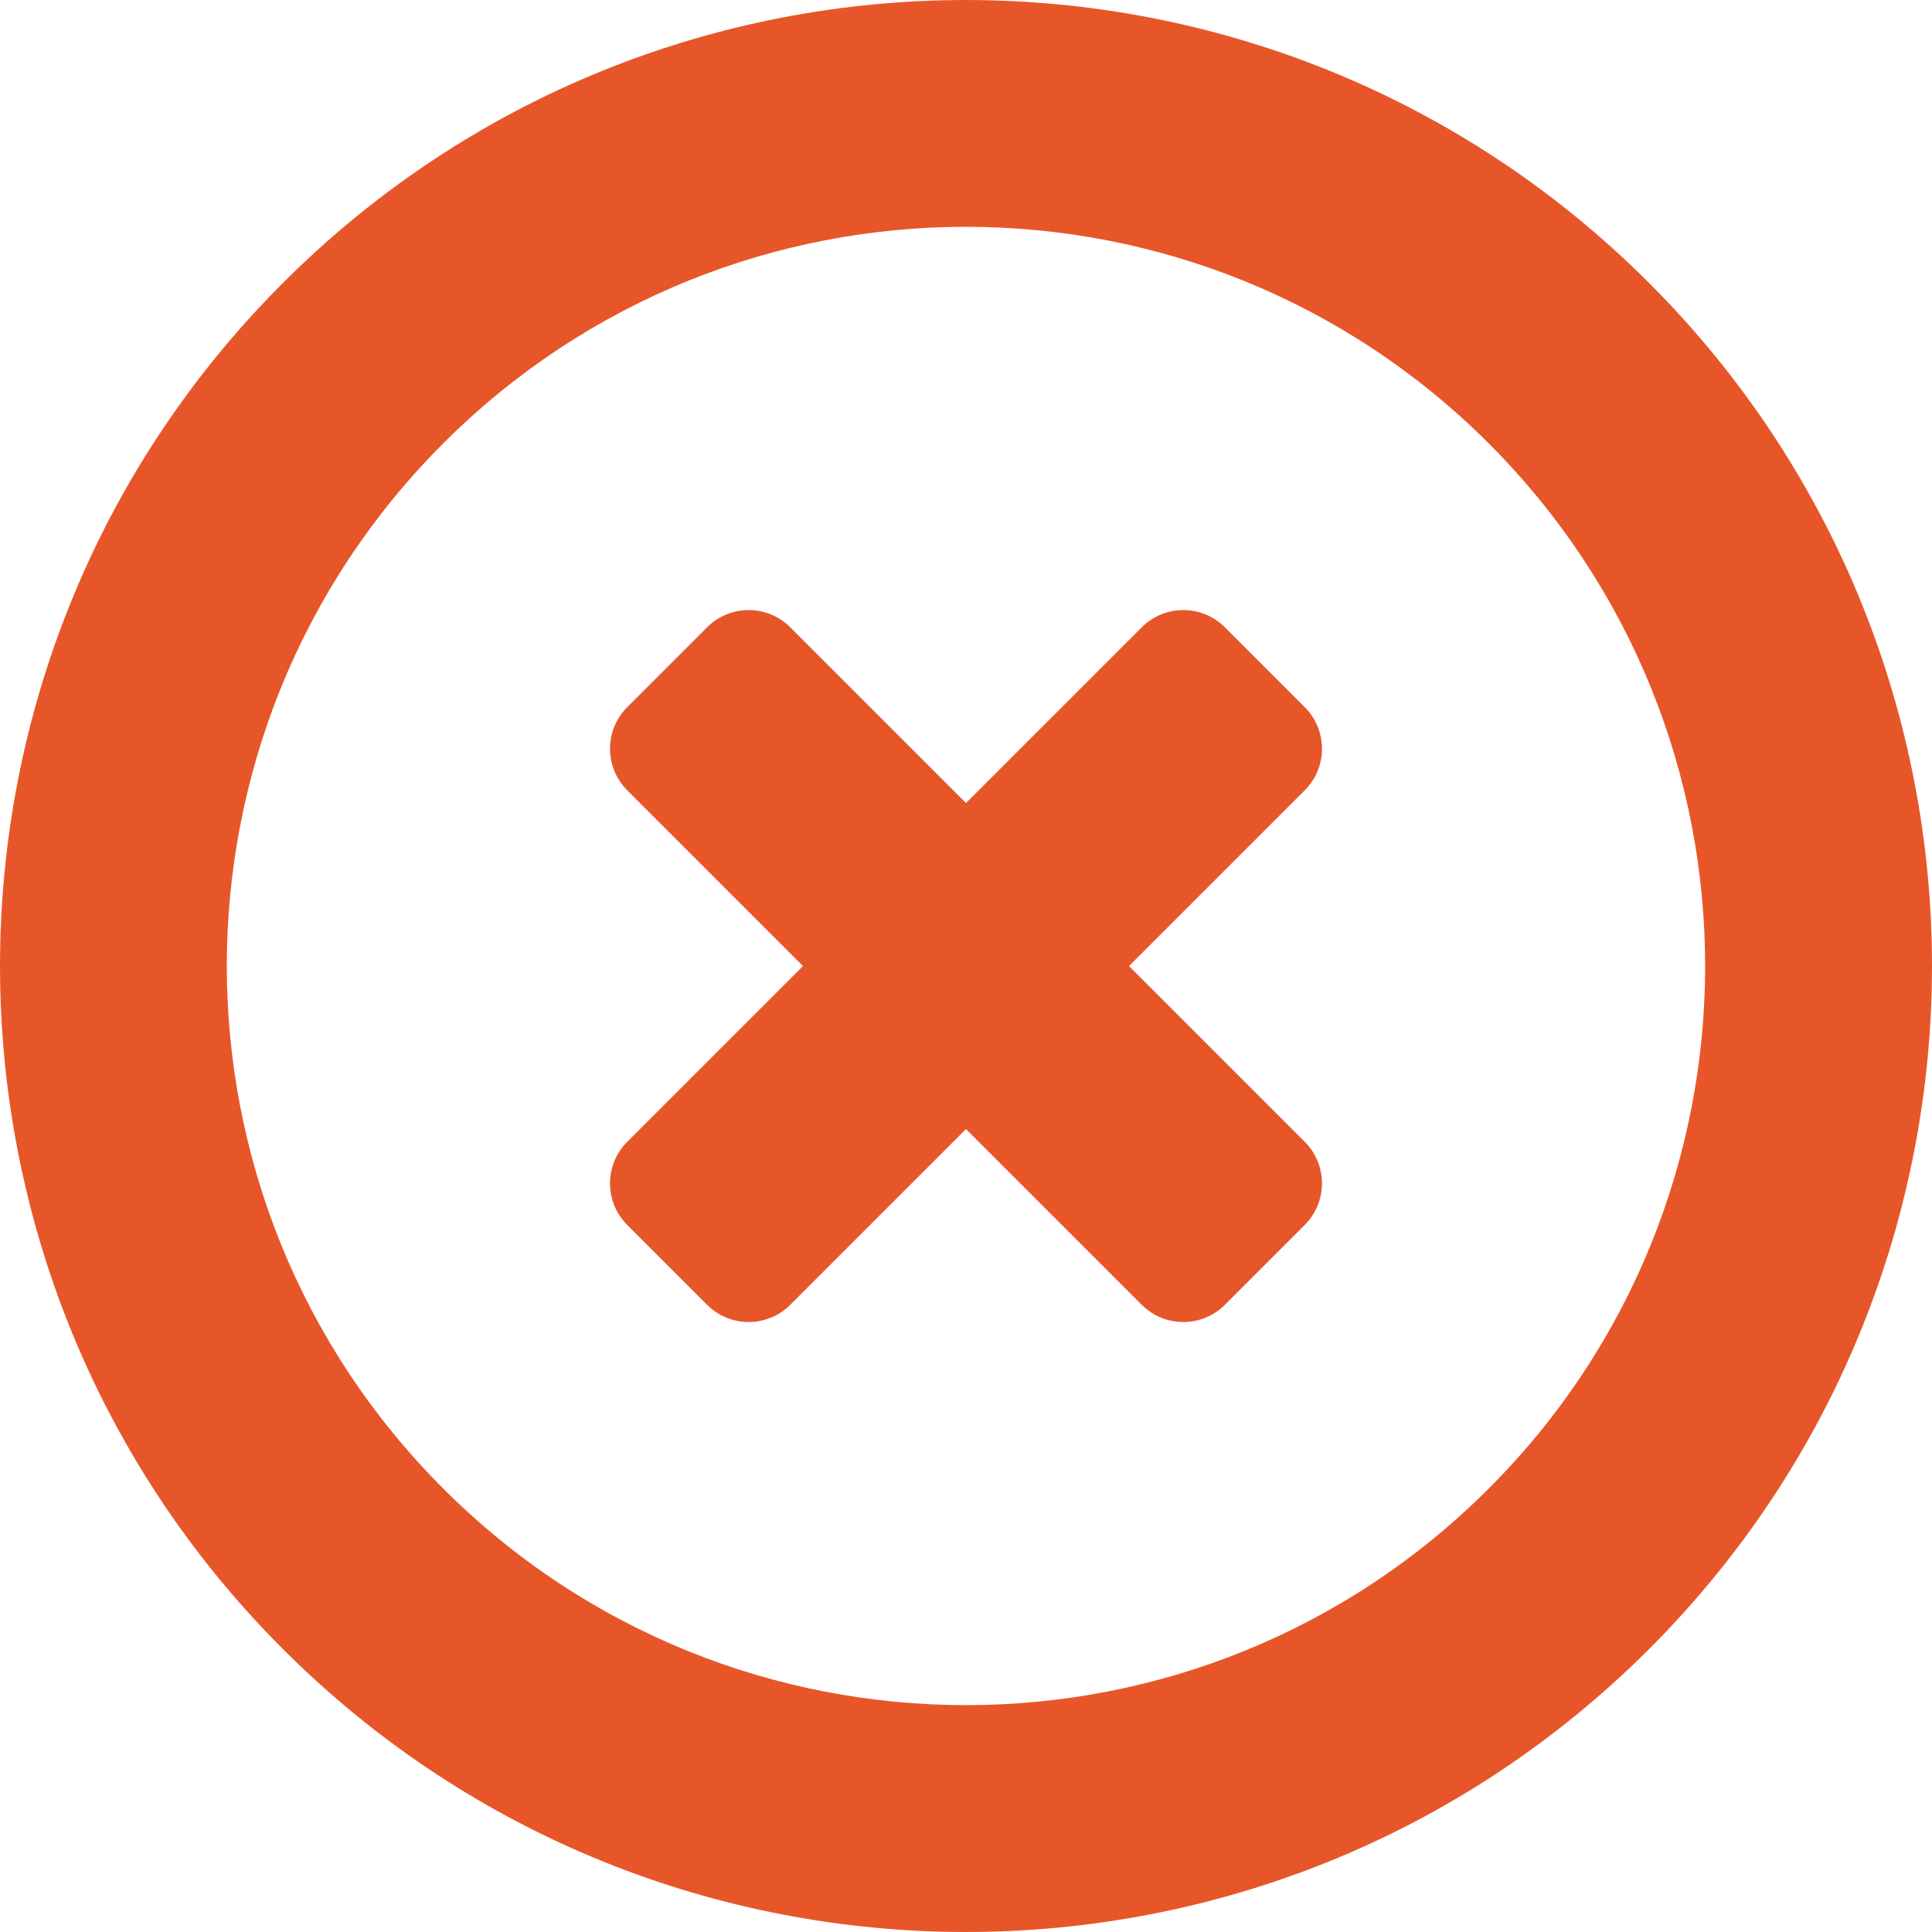 <?xml version="1.0" encoding="utf-8"?>
<!-- Generator: Adobe Illustrator 23.0.4, SVG Export Plug-In . SVG Version: 6.00 Build 0)  -->
<svg version="1.1" id="Modo_de_isolamento" xmlns="http://www.w3.org/2000/svg" xmlns:xlink="http://www.w3.org/1999/xlink" x="0px"
	 y="0px" viewBox="0 0 393.8 393.8" style="enable-background:new 0 0 393.8 393.8;" xml:space="preserve" fill="#e75629">
<title>adicionar</title>
<path d="M232.71,127.87l-35.81,35.81l-35.81-35.81c-4.69-4.69-12.28-4.69-16.97,0l-16.26,16.26
	c-4.69,4.69-4.69,12.28,0,16.97l35.81,35.81l-35.81,35.81c-4.69,4.69-4.69,12.28,0,16.97l16.26,16.26c4.69,4.69,12.28,4.69,16.97,0
	l35.81-35.81l35.81,35.81c4.69,4.69,12.28,4.69,16.97,0l16.26-16.26c4.69-4.69,4.69-12.28,0-16.97l-35.81-35.81l35.81-35.81
	c4.69-4.69,4.69-12.28,0-16.97l-16.26-16.26C244.99,123.18,237.4,123.18,232.71,127.87z"/>
<path d="M57.67,57.67c-76.89,76.89-76.89,201.57,0,278.46s201.57,76.89,278.46,0s76.89-201.57,0-278.46
	S134.56-19.22,57.67,57.67z M303.43,303.43c-58.84,58.84-154.23,58.84-213.07,0s-58.84-154.23,0-213.07s154.23-58.84,213.07,0
	S362.27,244.6,303.43,303.43L303.43,303.43z"/>
</svg>
